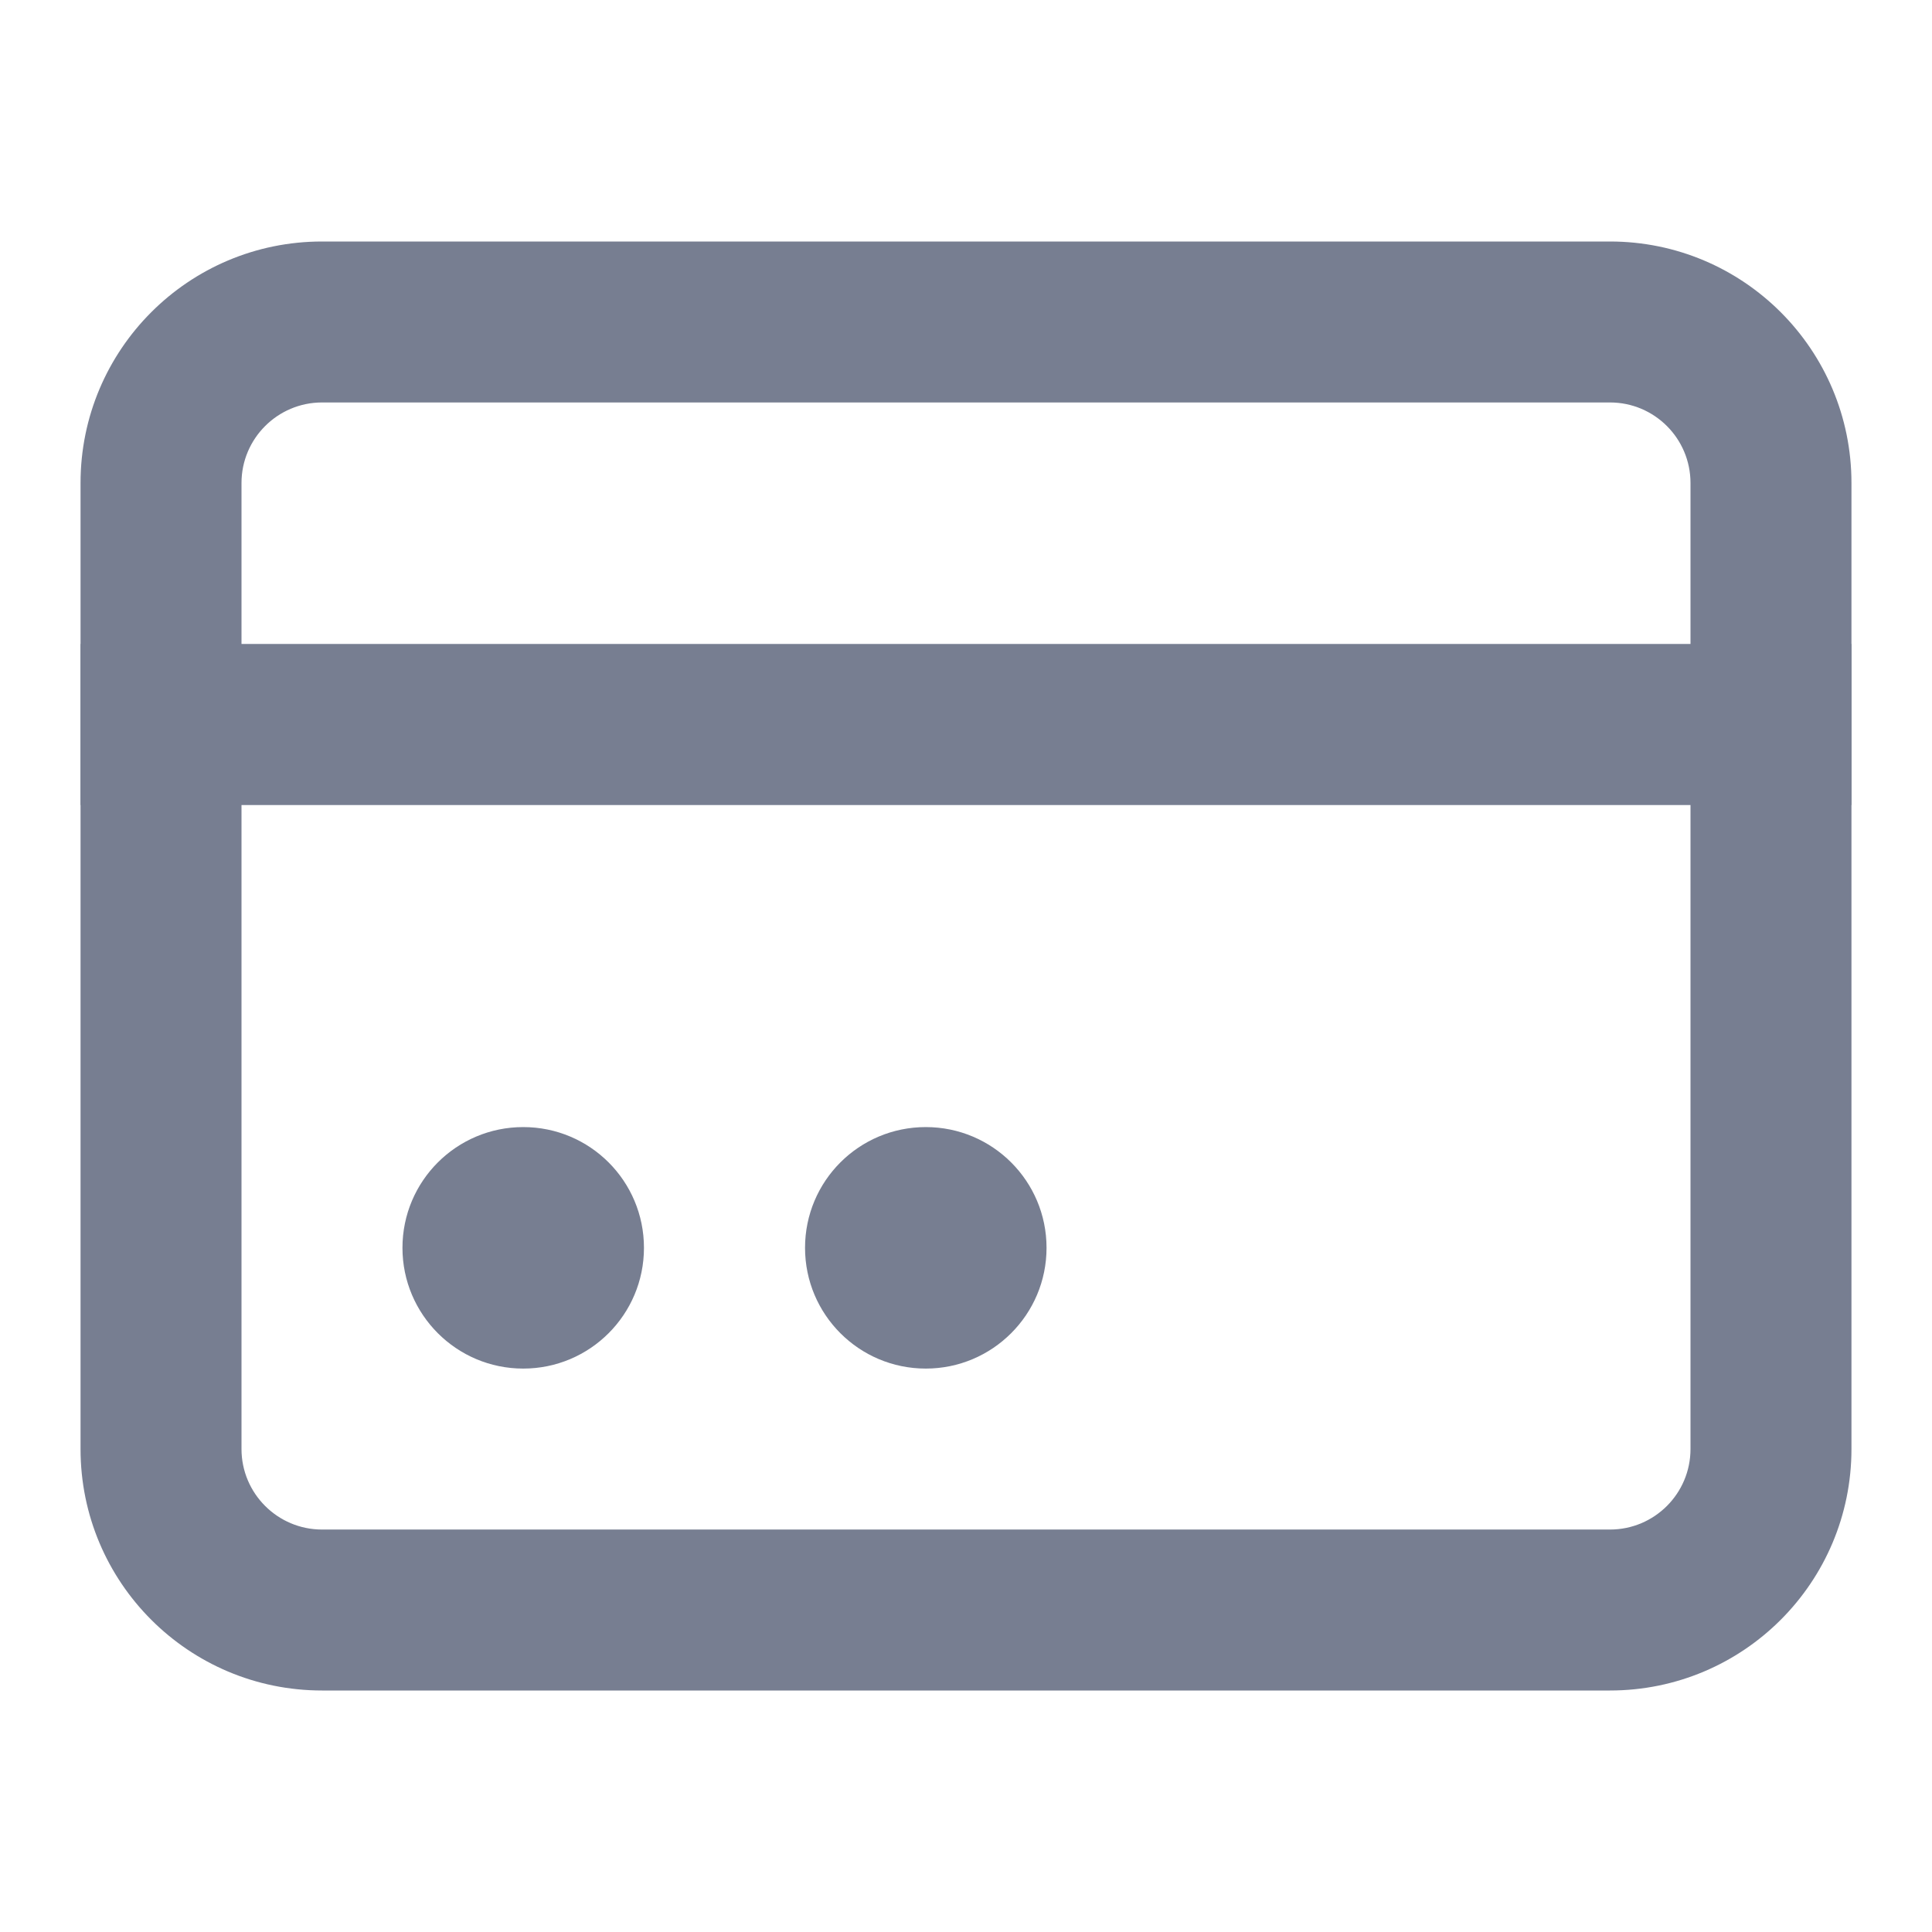 <svg width="16" height="16" viewBox="0 0 16 16" fill="none" xmlns="http://www.w3.org/2000/svg">
<path fill-rule="evenodd" clip-rule="evenodd" d="M13.333 3.333H2.667C2.299 3.333 2 3.632 2 4V12C2 12.368 2.299 12.667 2.667 12.667H13.333C13.702 12.667 14 12.368 14 12V4C14 3.632 13.702 3.333 13.333 3.333ZM2.667 2C1.562 2 0.667 2.895 0.667 4V12C0.667 13.105 1.562 14 2.667 14H13.333C14.438 14 15.333 13.105 15.333 12V4C15.333 2.895 14.438 2 13.333 2H2.667Z" fill="#777E91"/>
<path d="M5.333 10.334C5.333 10.886 4.886 11.334 4.333 11.334C3.781 11.334 3.333 10.886 3.333 10.334C3.333 9.781 3.781 9.334 4.333 9.334C4.886 9.334 5.333 9.781 5.333 10.334Z" fill="#777E91"/>
<path d="M8.667 10.334C8.667 10.886 8.219 11.334 7.667 11.334C7.114 11.334 6.667 10.886 6.667 10.334C6.667 9.781 7.114 9.334 7.667 9.334C8.219 9.334 8.667 9.781 8.667 10.334Z" fill="#777E91"/>
<path d="M0.667 5.333H15.333V6.667H0.667V5.333Z" fill="#777E91"/>
</svg>
